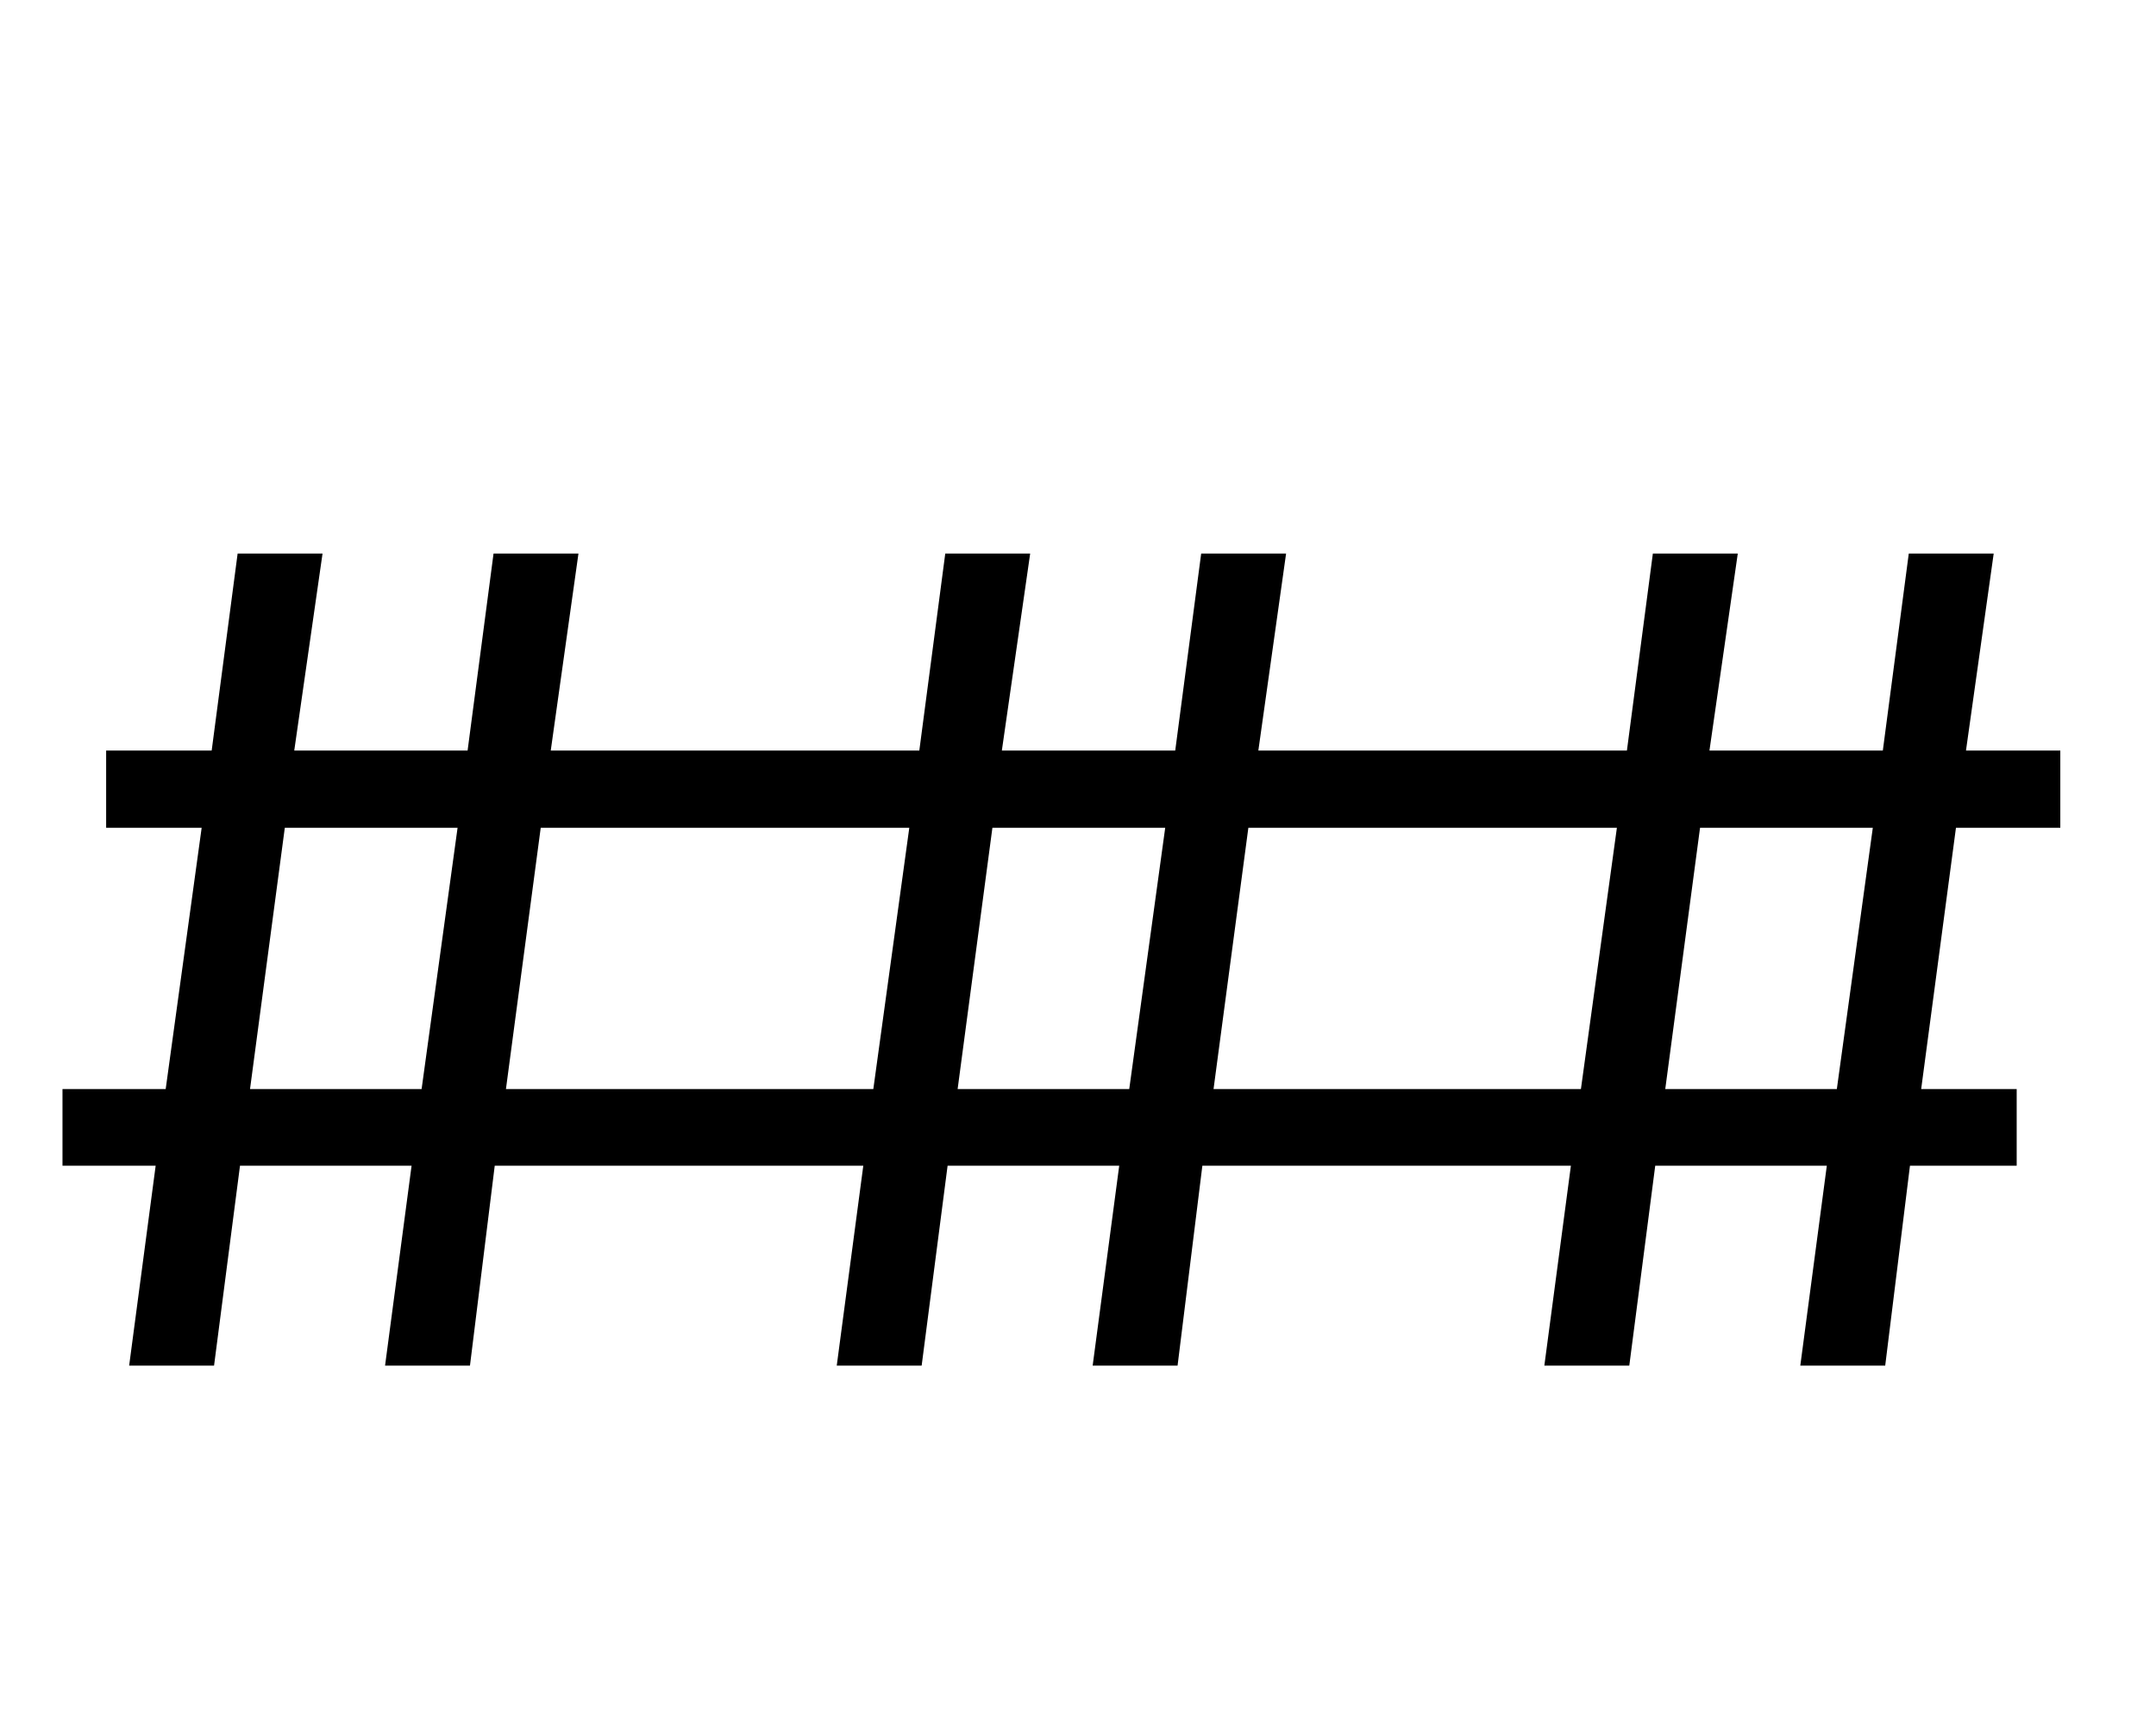 <svg width="60px" height="48px" viewBox="0 0 60 48" version="1.1" xmlns="http://www.w3.org/2000/svg" xmlns:xlink="http://www.w3.org/1999/xlink">
    <g stroke="none" stroke-width="1" fill="none" fill-rule="evenodd">
        <path d="M20.021,23.034 L15.048,23.034 L14.08,30.304 L20.021,30.304 L20.021,32.437 L13.768,32.437 L13.079,38 L10.716,38 L11.454,32.437 L6.679,32.437 L5.957,38 L3.594,38 L4.332,32.437 L1.739,32.437 L1.739,30.304 L4.611,30.304 L5.612,23.034 L2.954,23.034 L2.954,20.884 L5.891,20.884 L6.613,15.403 L8.976,15.403 L8.189,20.884 L13.013,20.884 L13.735,15.403 L16.098,15.403 L15.327,20.884 L20.021,20.884 L20.021,23.034 Z M7.926,23.034 L6.958,30.304 L11.733,30.304 L12.734,23.034 L7.926,23.034 Z M39.713,23.034 L34.741,23.034 L33.772,30.304 L39.713,30.304 L39.713,32.437 L33.461,32.437 L32.771,38 L30.408,38 L31.147,32.437 L26.371,32.437 L25.649,38 L23.286,38 L24.025,32.437 L19.364,32.437 L19.364,30.304 L24.304,30.304 L25.305,23.034 L19.364,23.034 L19.364,20.884 L25.584,20.884 L26.306,15.403 L28.669,15.403 L27.881,20.884 L32.706,20.884 L33.428,15.403 L35.791,15.403 L35.019,20.884 L39.713,20.884 L39.713,23.034 Z M27.618,23.034 L26.65,30.304 L31.426,30.304 L32.427,23.034 L27.618,23.034 Z M57.337,23.034 L54.433,23.034 L53.465,30.304 L56.123,30.304 L56.123,32.437 L53.153,32.437 L52.464,38 L50.101,38 L50.839,32.437 L46.064,32.437 L45.342,38 L42.978,38 L43.717,32.437 L39.056,32.437 L39.056,30.304 L43.996,30.304 L44.997,23.034 L39.056,23.034 L39.056,20.884 L45.276,20.884 L45.998,15.403 L48.361,15.403 L47.573,20.884 L52.398,20.884 L53.12,15.403 L55.483,15.403 L54.712,20.884 L57.337,20.884 L57.337,23.034 Z M47.311,23.034 L46.343,30.304 L51.118,30.304 L52.119,23.034 L47.311,23.034 Z" fill="currentColor" fill-rule="nonzero"></path>
    </g>
</svg>